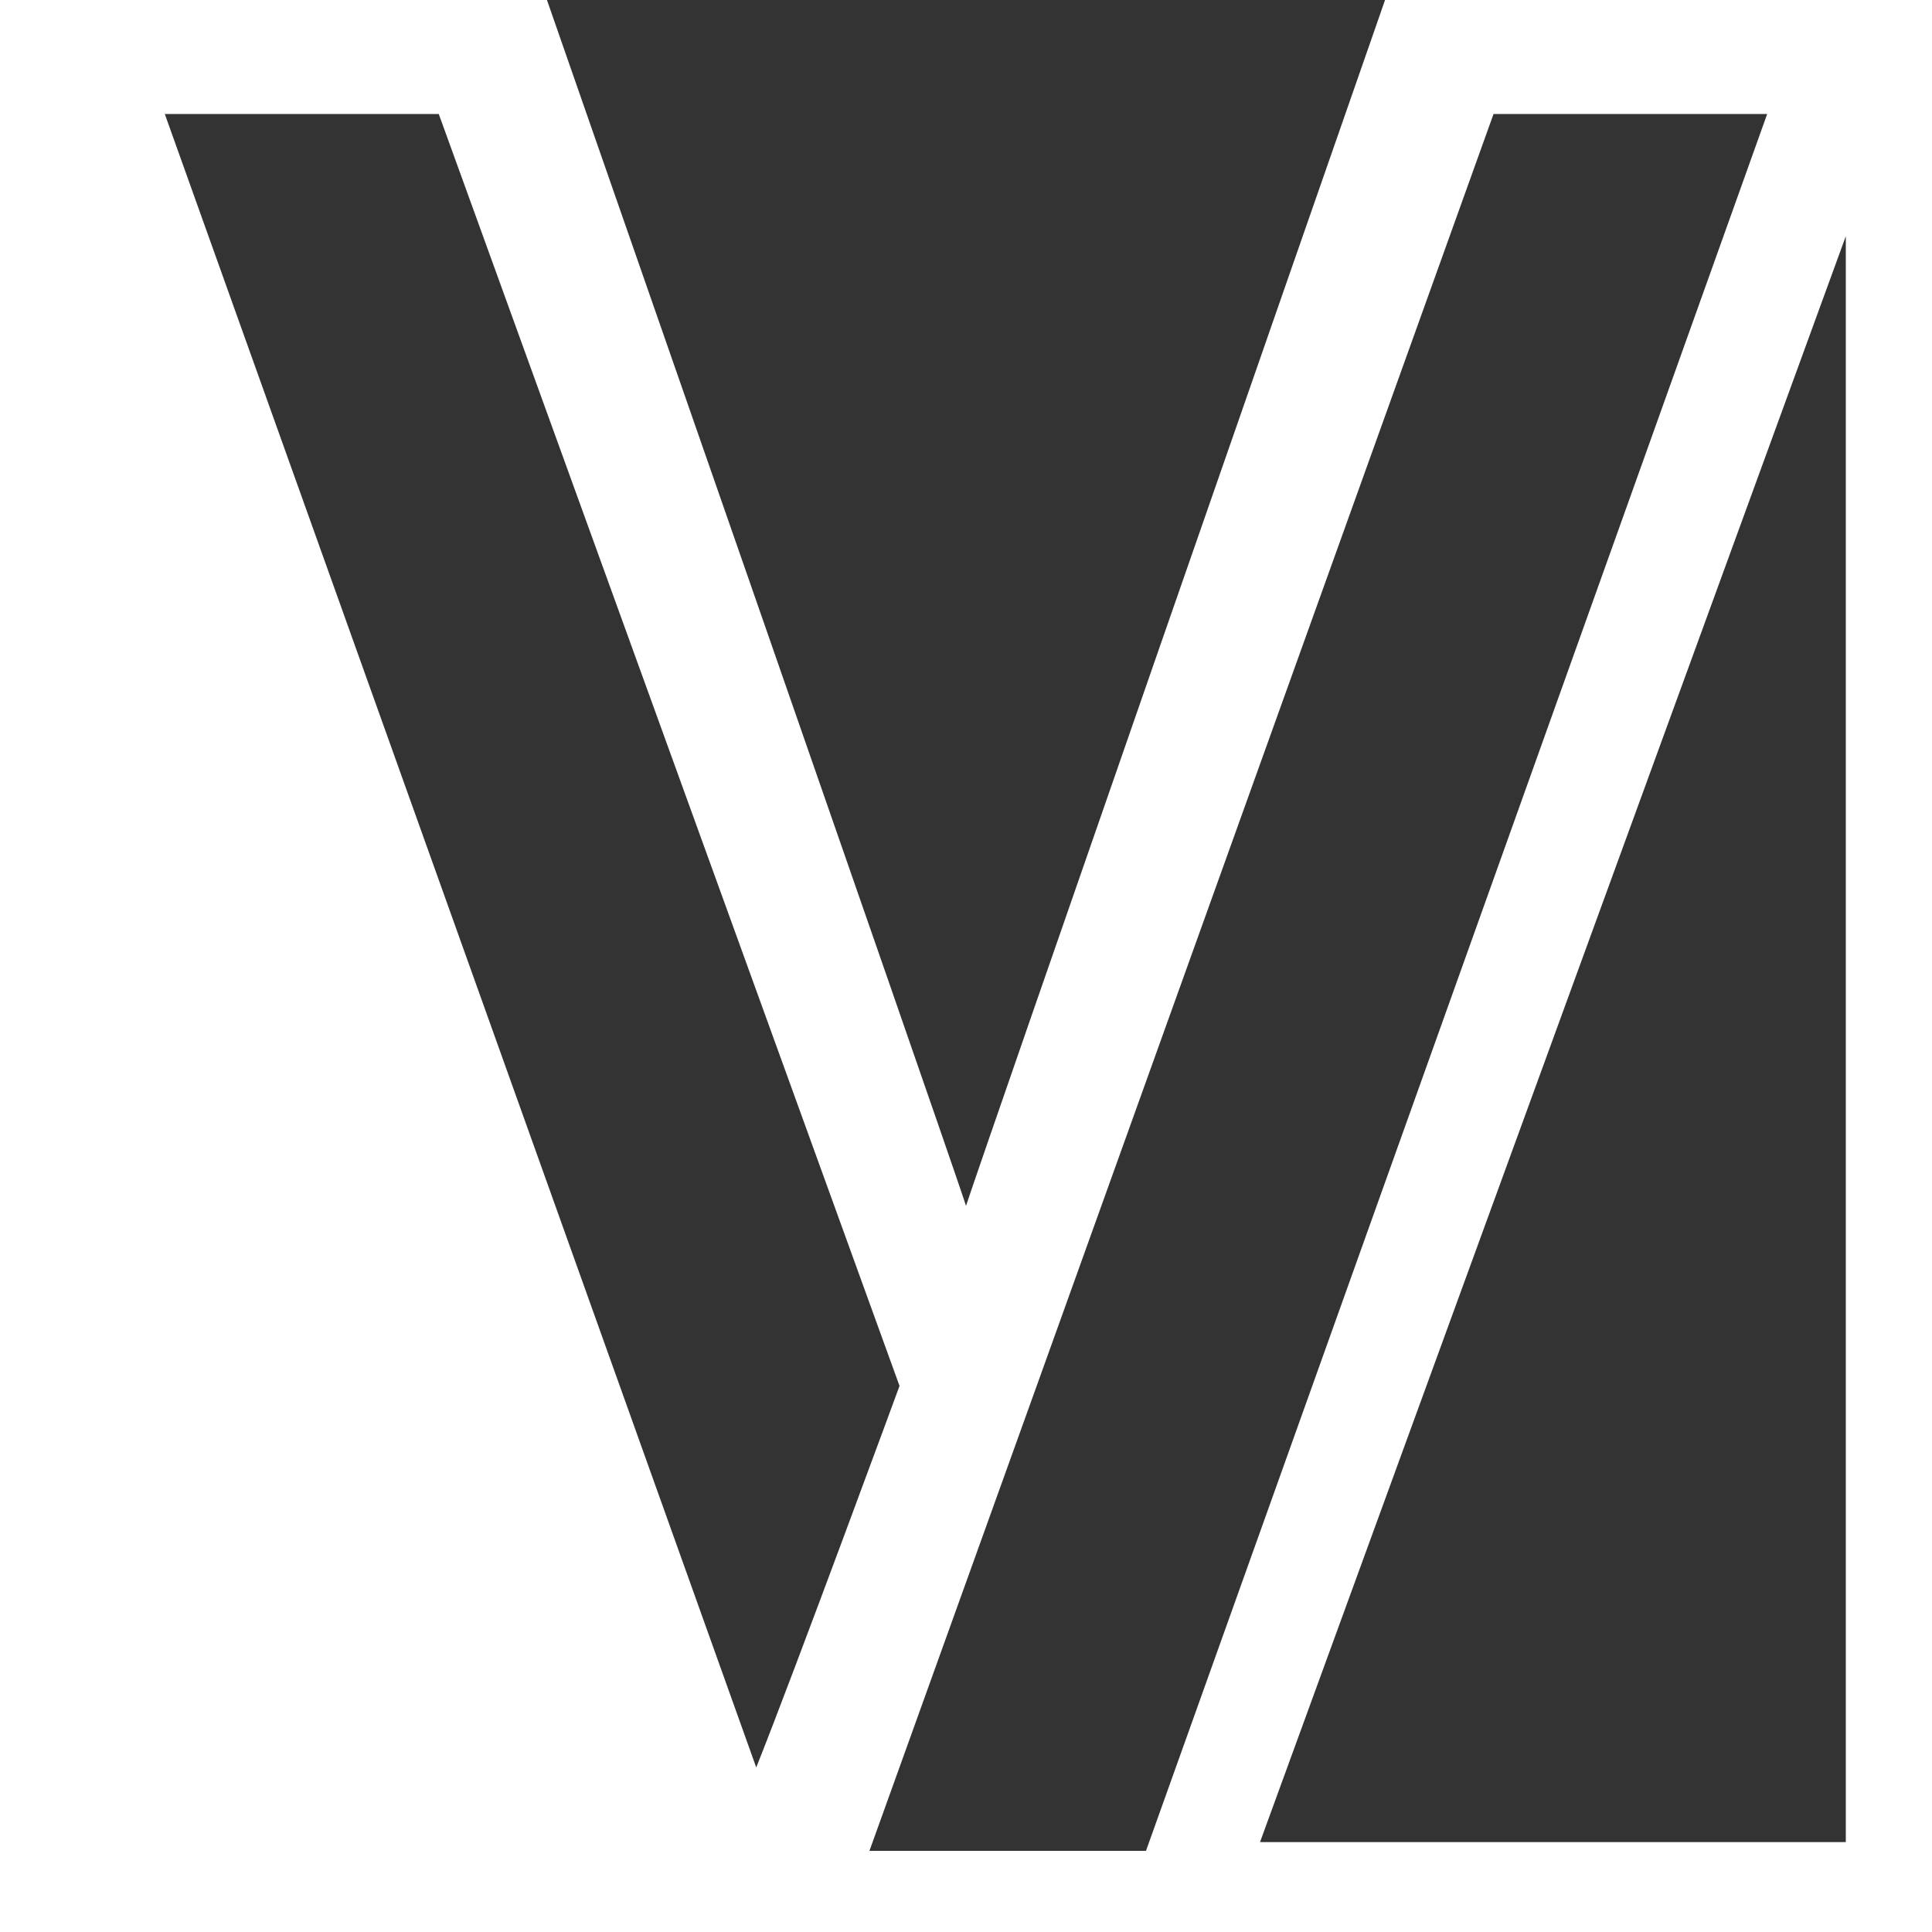 <svg viewBox="0 0 167 167" fill="#FFFFFF" xmlns="http://www.w3.org/2000/svg">
<rect x="0" y="0" width="167" height="167" fill="#333333" stroke="none"/>
<path d="M119.721 0C119.721 0 119.399 0.918 118.825 2.577C113.444 17.994 85.638 97.793 83.499 104.235C83.443 104.056 83.401 103.92 83.345 103.754C81.025 96.794 47.278 0 47.278 0H0V167H167V0H119.721ZM14.244 9.853H37.926L77.752 119.79V119.803C77.752 119.803 68.708 144.417 65.368 152.775L14.244 9.853ZM75.154 159.984L89.608 119.803L129.1 9.853H152.753L99.058 159.984H75.154ZM159.549 159.23H108.914L159.549 20.419V159.23Z" fill="#FFFFFF"/>
</svg>
